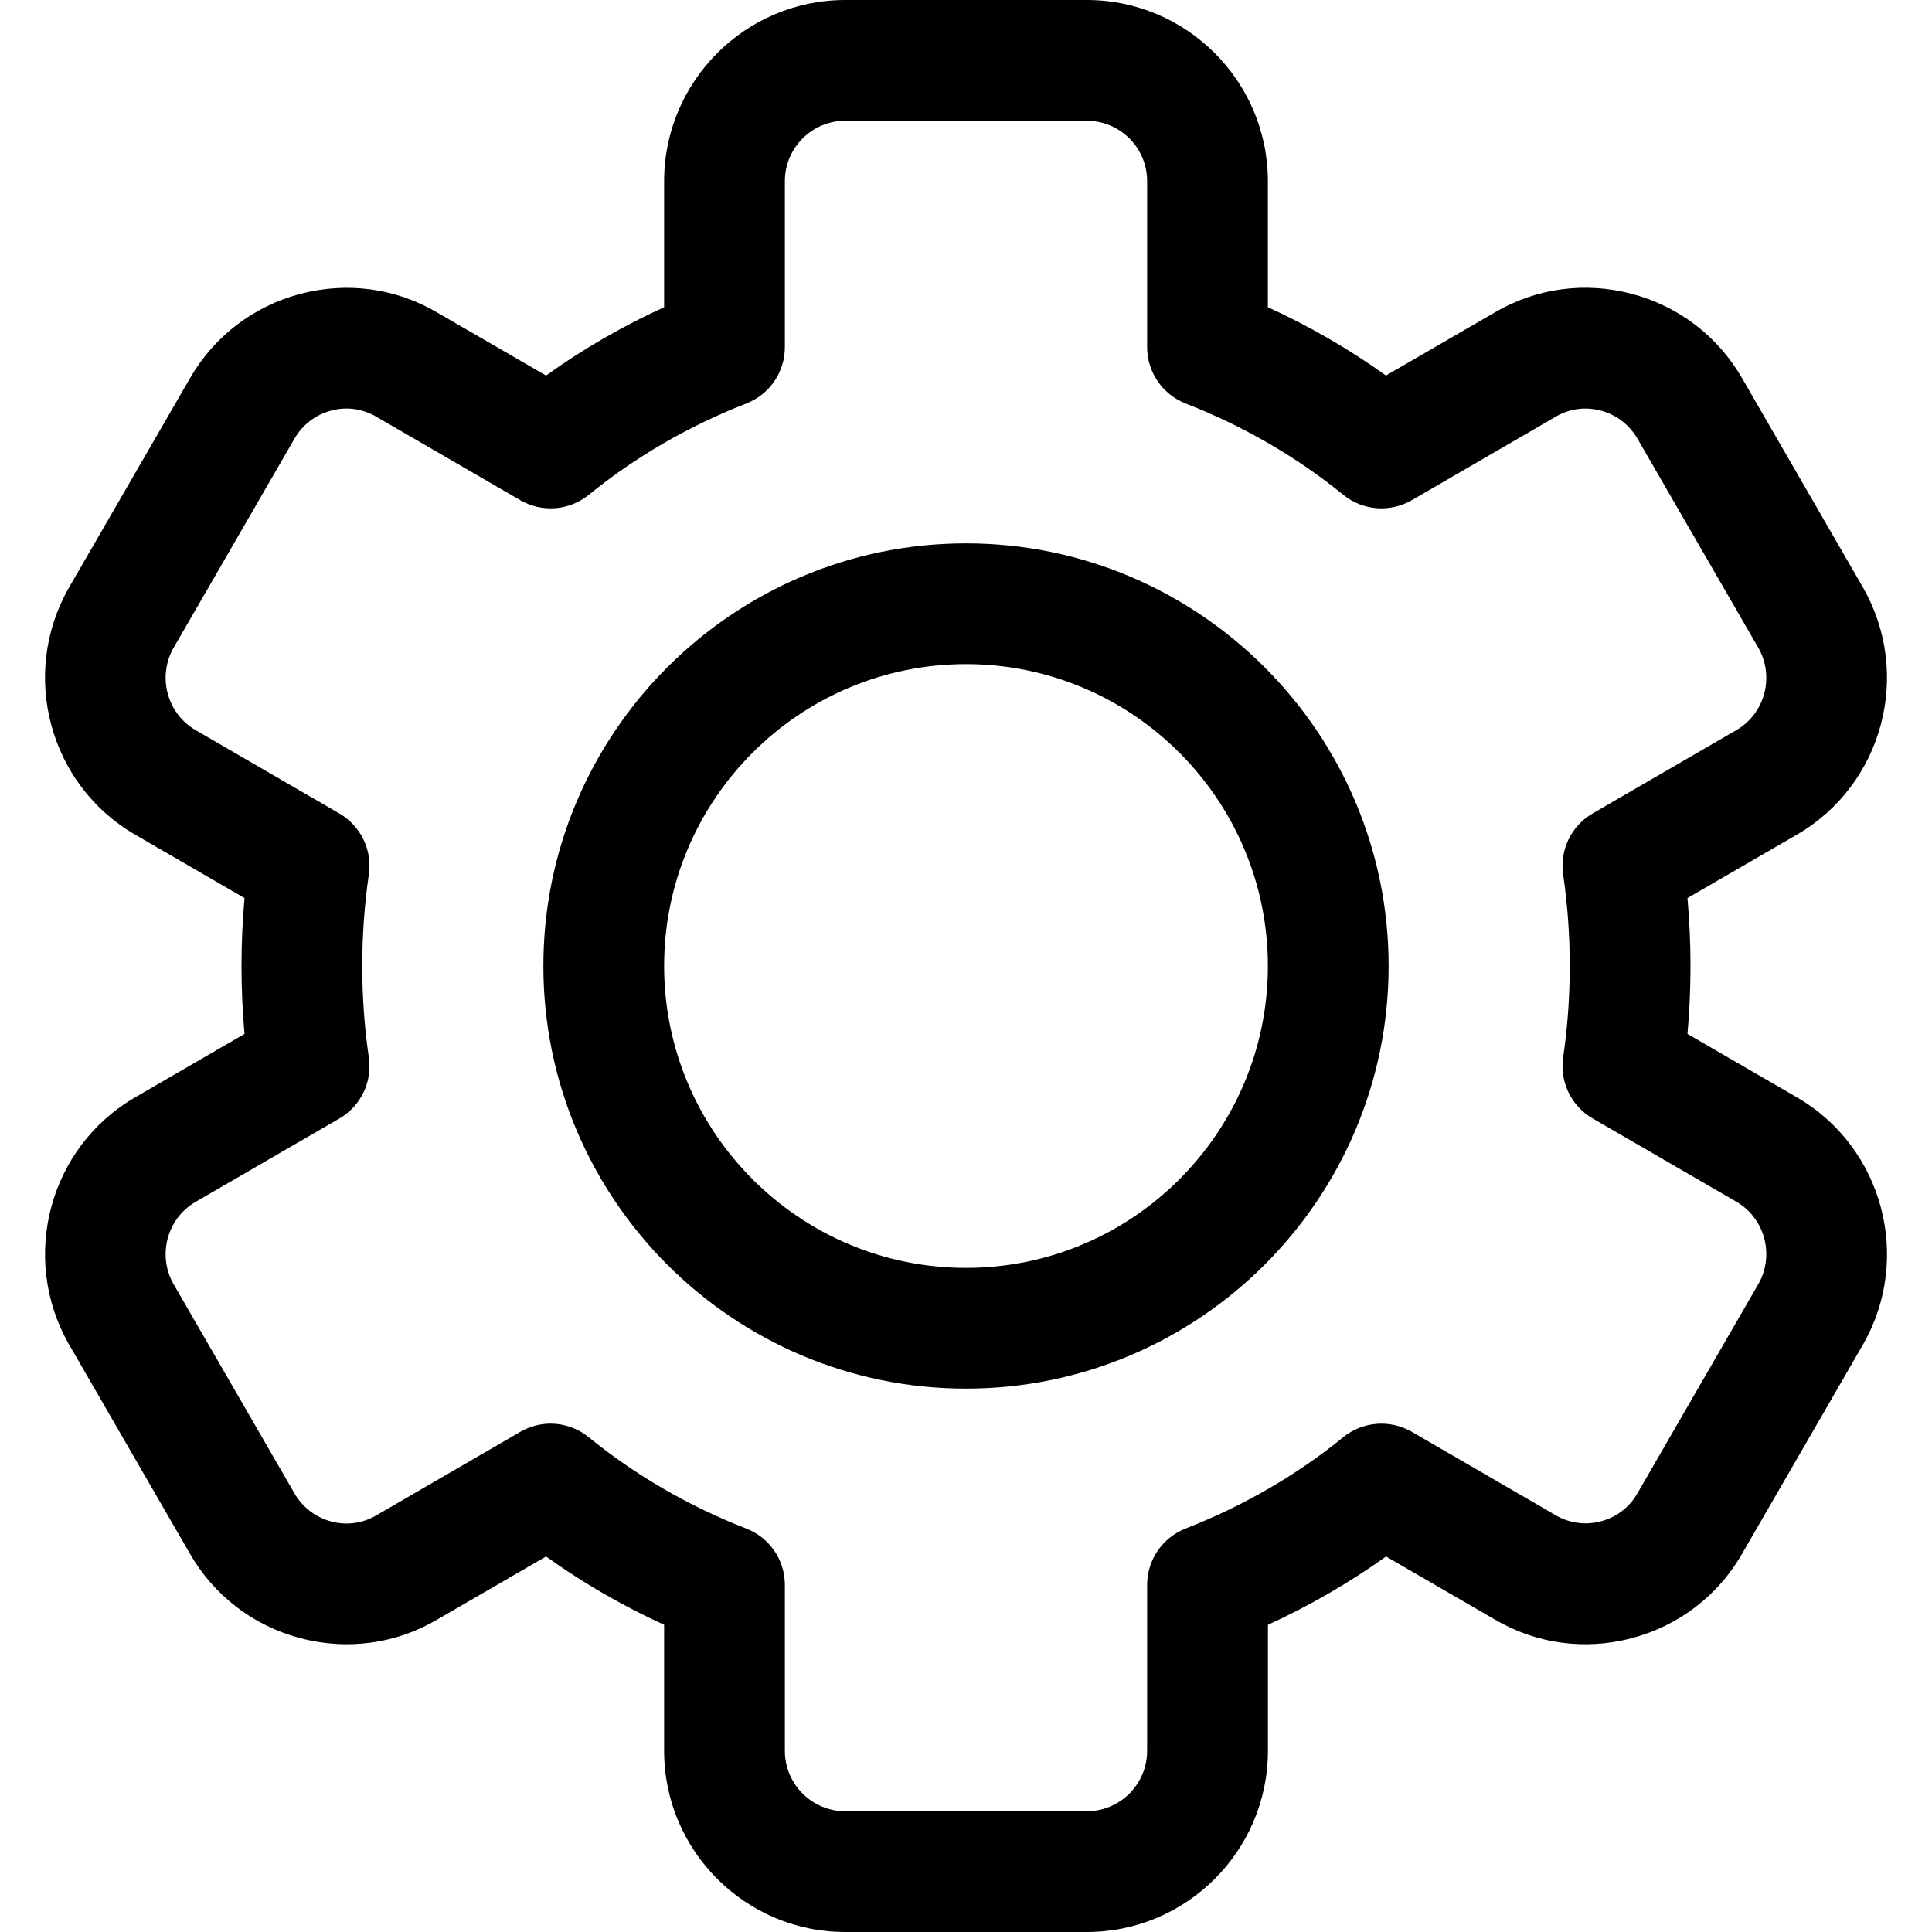<svg id="outline" enable-background="new 0 0 32 32" viewBox="0 0 32 32" xmlns="http://www.w3.org/2000/svg"><g><path d="m18 32h-4c-1.654 0-3-1.346-3-3v-2.088c-.693-.317-1.348-.696-1.956-1.132l-1.802 1.045c-.684.403-1.491.513-2.269.308-.78-.207-1.43-.706-1.831-1.405l-1.998-3.458c-.822-1.435-.33-3.271 1.095-4.095l1.811-1.05c-.033-.371-.05-.747-.05-1.125s.017-.754.05-1.125l-1.811-1.05c-1.424-.824-1.917-2.66-1.097-4.092l2.002-3.463c.399-.696 1.049-1.195 1.829-1.402.775-.204 1.584-.097 2.274.312l1.797 1.04c.608-.436 1.263-.815 1.956-1.132v-2.088c0-1.654 1.346-3 3-3h4c1.654 0 3 1.346 3 3v2.088c.692.317 1.347.695 1.956 1.132l1.802-1.045c.686-.403 1.494-.513 2.27-.308.78.207 1.43.706 1.831 1.405l1.998 3.458c.821 1.435.329 3.271-1.096 4.095l-1.811 1.05c.033.371.05.747.05 1.125s-.017.754-.05 1.125l1.812 1.05c1.424.824 1.916 2.66 1.097 4.092l-2.002 3.464c-.399.696-1.049 1.195-1.829 1.402-.775.205-1.584.096-2.275-.312l-1.796-1.041c-.609.437-1.264.814-1.956 1.132v2.088c-.001 1.654-1.347 3-3.001 3zm-8.88-8.42c.225 0 .449.076.631.225.773.629 1.652 1.139 2.612 1.514.385.15.637.519.637.931v2.75c0 .552.449 1 1 1h4c.552 0 1-.448 1-1v-2.75c0-.412.253-.781.636-.932.96-.375 1.839-.884 2.613-1.514.323-.262.773-.296 1.133-.09l2.38 1.38c.231.137.498.171.753.104.26-.068.475-.234.607-.466l2.002-3.464c.272-.476.109-1.089-.365-1.364l-2.381-1.38c-.354-.206-.547-.606-.487-1.012.072-.488.109-.996.109-1.512s-.037-1.024-.109-1.514c-.06-.405.133-.806.487-1.012l2.38-1.38c.476-.275.639-.889.364-1.367l-1.998-3.457c-.135-.234-.35-.4-.609-.469-.255-.068-.521-.033-.747.101l-2.386 1.384c-.359.206-.81.173-1.133-.09-.774-.63-1.653-1.139-2.613-1.514-.383-.151-.636-.52-.636-.932v-2.75c0-.552-.448-1-1-1h-4c-.551 0-1 .448-1 1v2.75c0 .412-.252.781-.636.932-.96.375-1.839.885-2.612 1.514-.323.262-.774.297-1.133.09l-2.38-1.38c-.233-.137-.499-.175-.754-.105-.259.068-.475.234-.608.466l-2.002 3.463c-.272.476-.109 1.089.366 1.364l2.38 1.38c.354.206.548.606.488 1.012-.072.49-.109.998-.109 1.514s.037 1.024.109 1.514c.06.405-.133.806-.488 1.012l-2.38 1.38c-.476.275-.639.889-.364 1.367l1.998 3.458c.135.234.351.4.61.469.257.069.522.032.748-.101l2.386-1.384c.155-.09.329-.135.501-.135z"/></g><g><path d="m16 23c-3.86 0-7-3.141-7-7s3.14-7 7-7c3.859 0 7 3.141 7 7s-3.141 7-7 7zm0-12c-2.757 0-5 2.243-5 5s2.243 5 5 5 5-2.243 5-5-2.243-5-5-5z"/></g></svg>